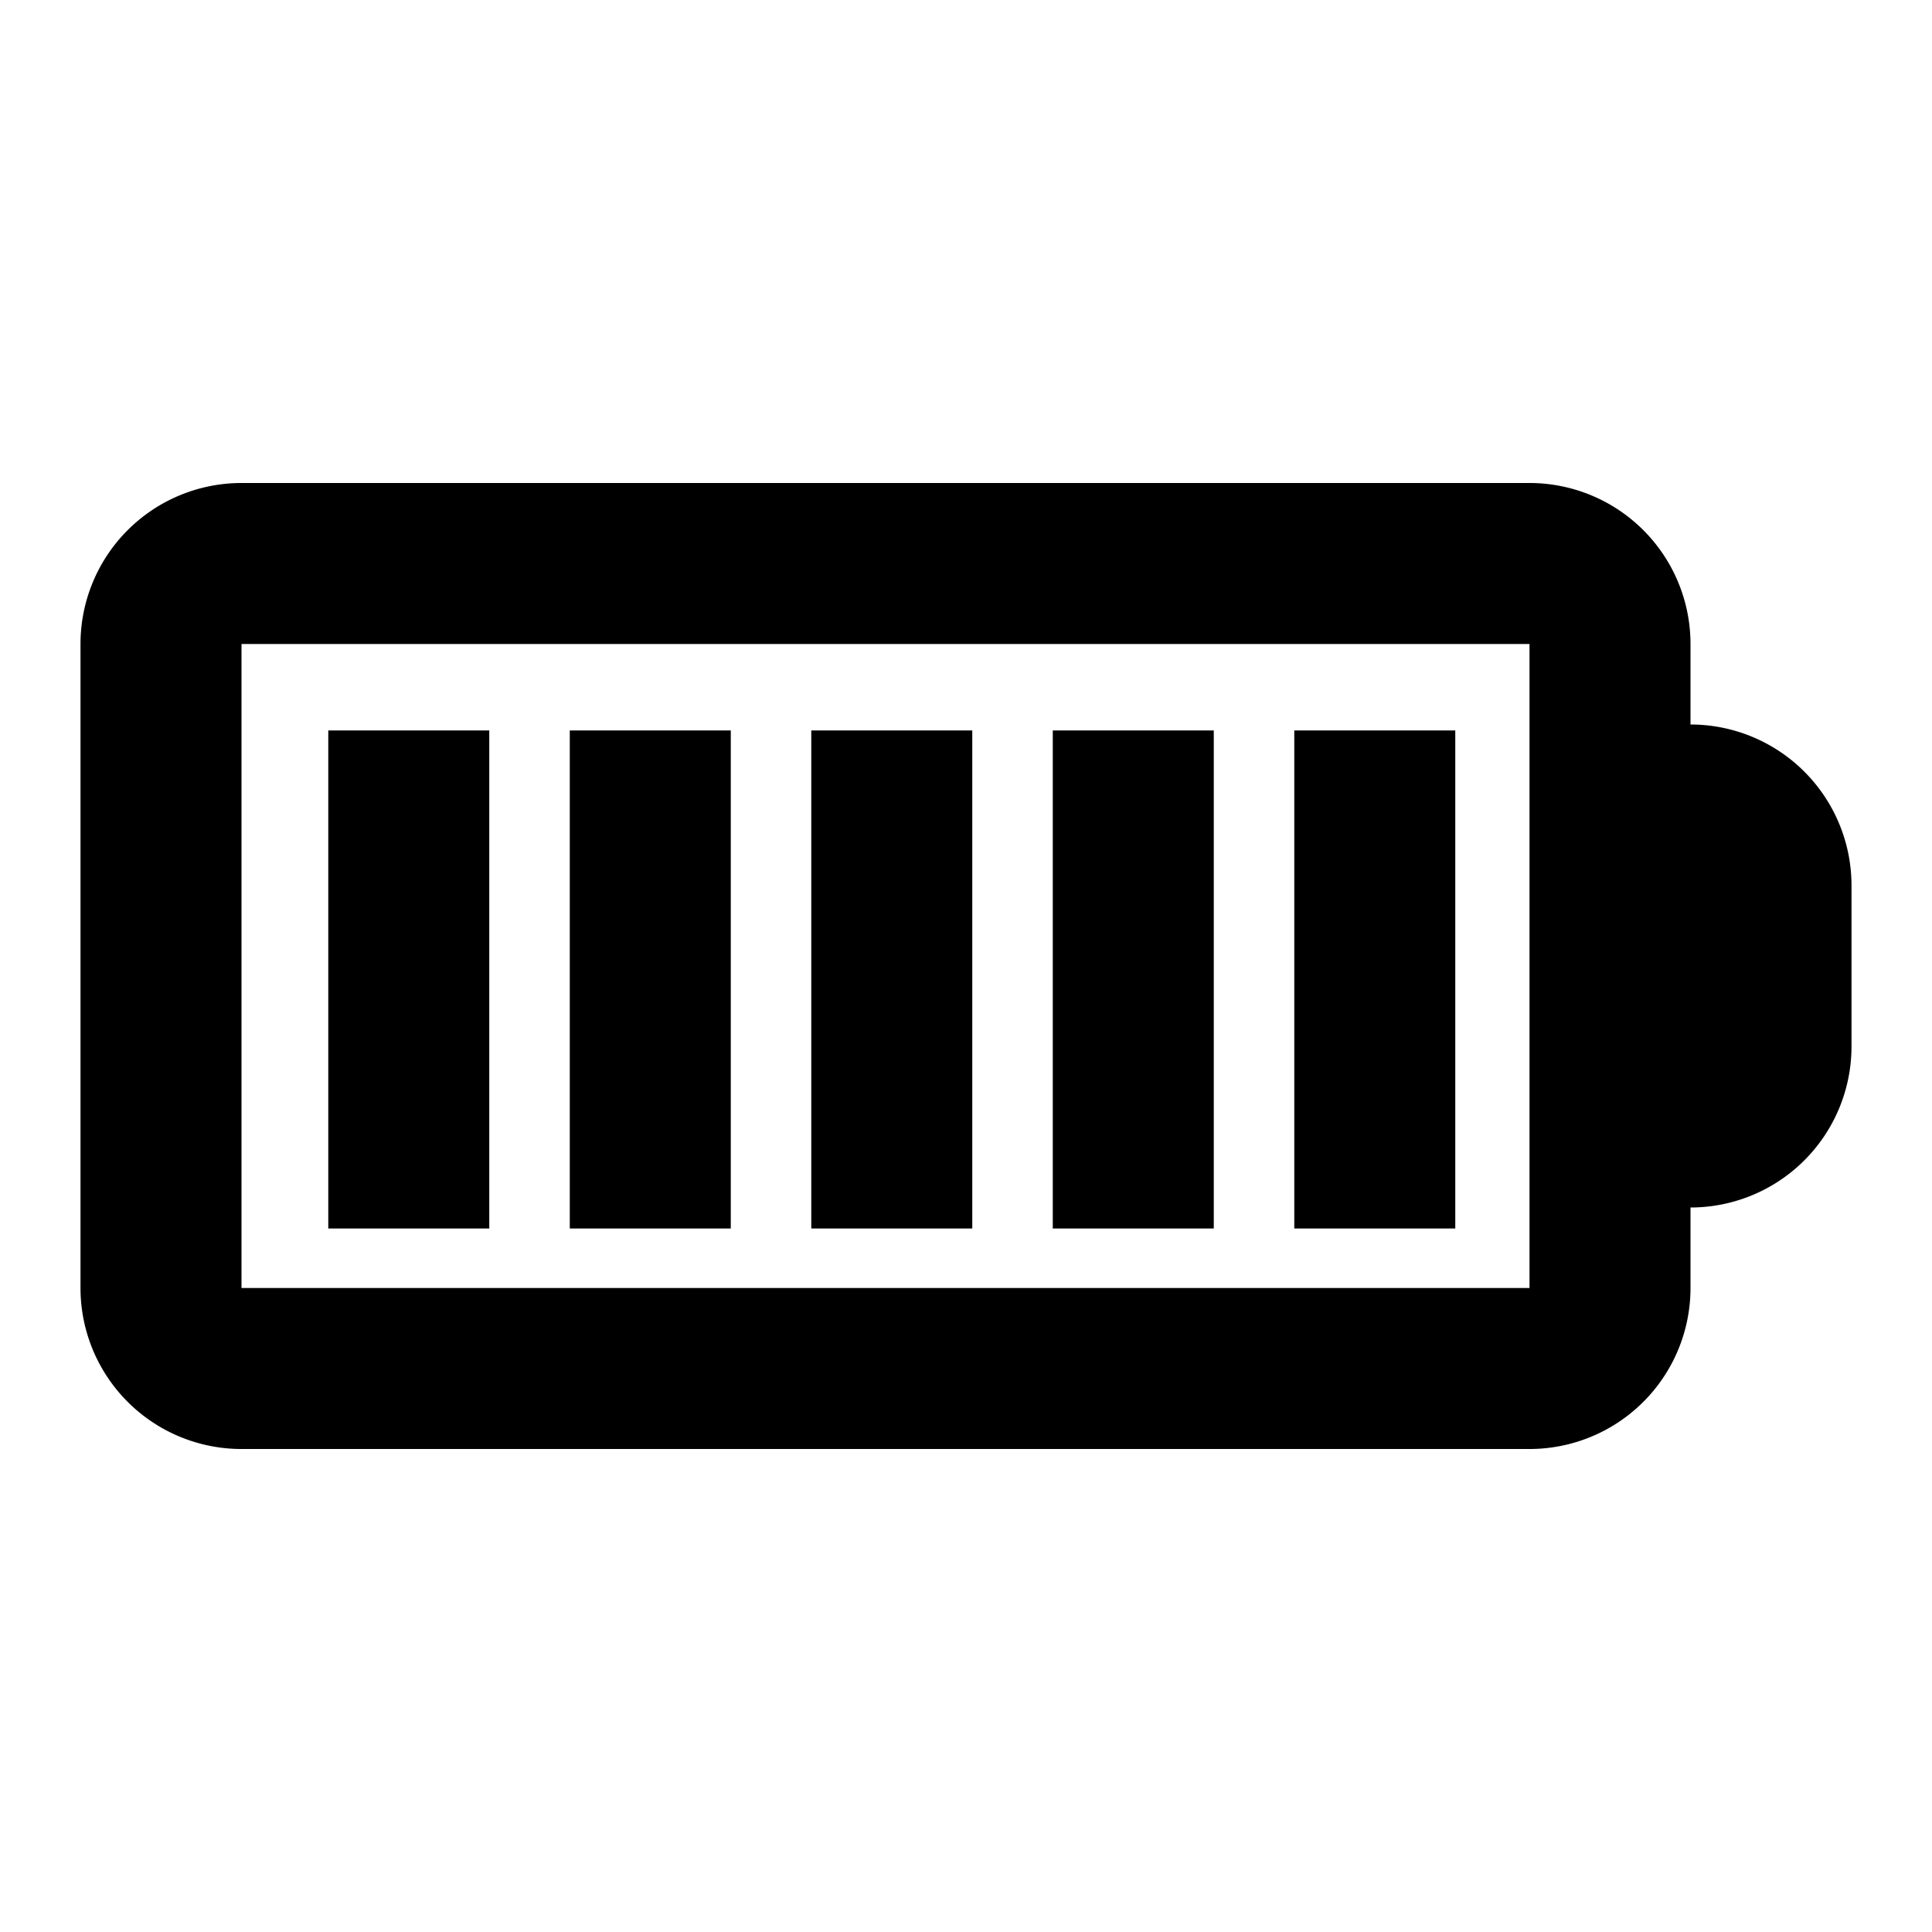 <svg xmlns="http://www.w3.org/2000/svg" width="24" height="24" fill="currentColor" viewBox="0 0 24 24">
  <path d="M19 6H3a2 2 0 00-2 2v8a2 2 0 002 2h16a2 2 0 002-2v-1a2 2 0 002-2v-2a2 2 0 00-2-2V8a2 2 0 00-2-2zM3 16V8h16v8H3zm3.078-6.926h-2v6.187h2V9.074zm1 0h2v6.187h-2V9.074zm5 0h-2v6.187h2V9.074zm1 0h2v6.187h-2V9.074zm5 0h-2v6.187h2V9.074z"/>
</svg>
